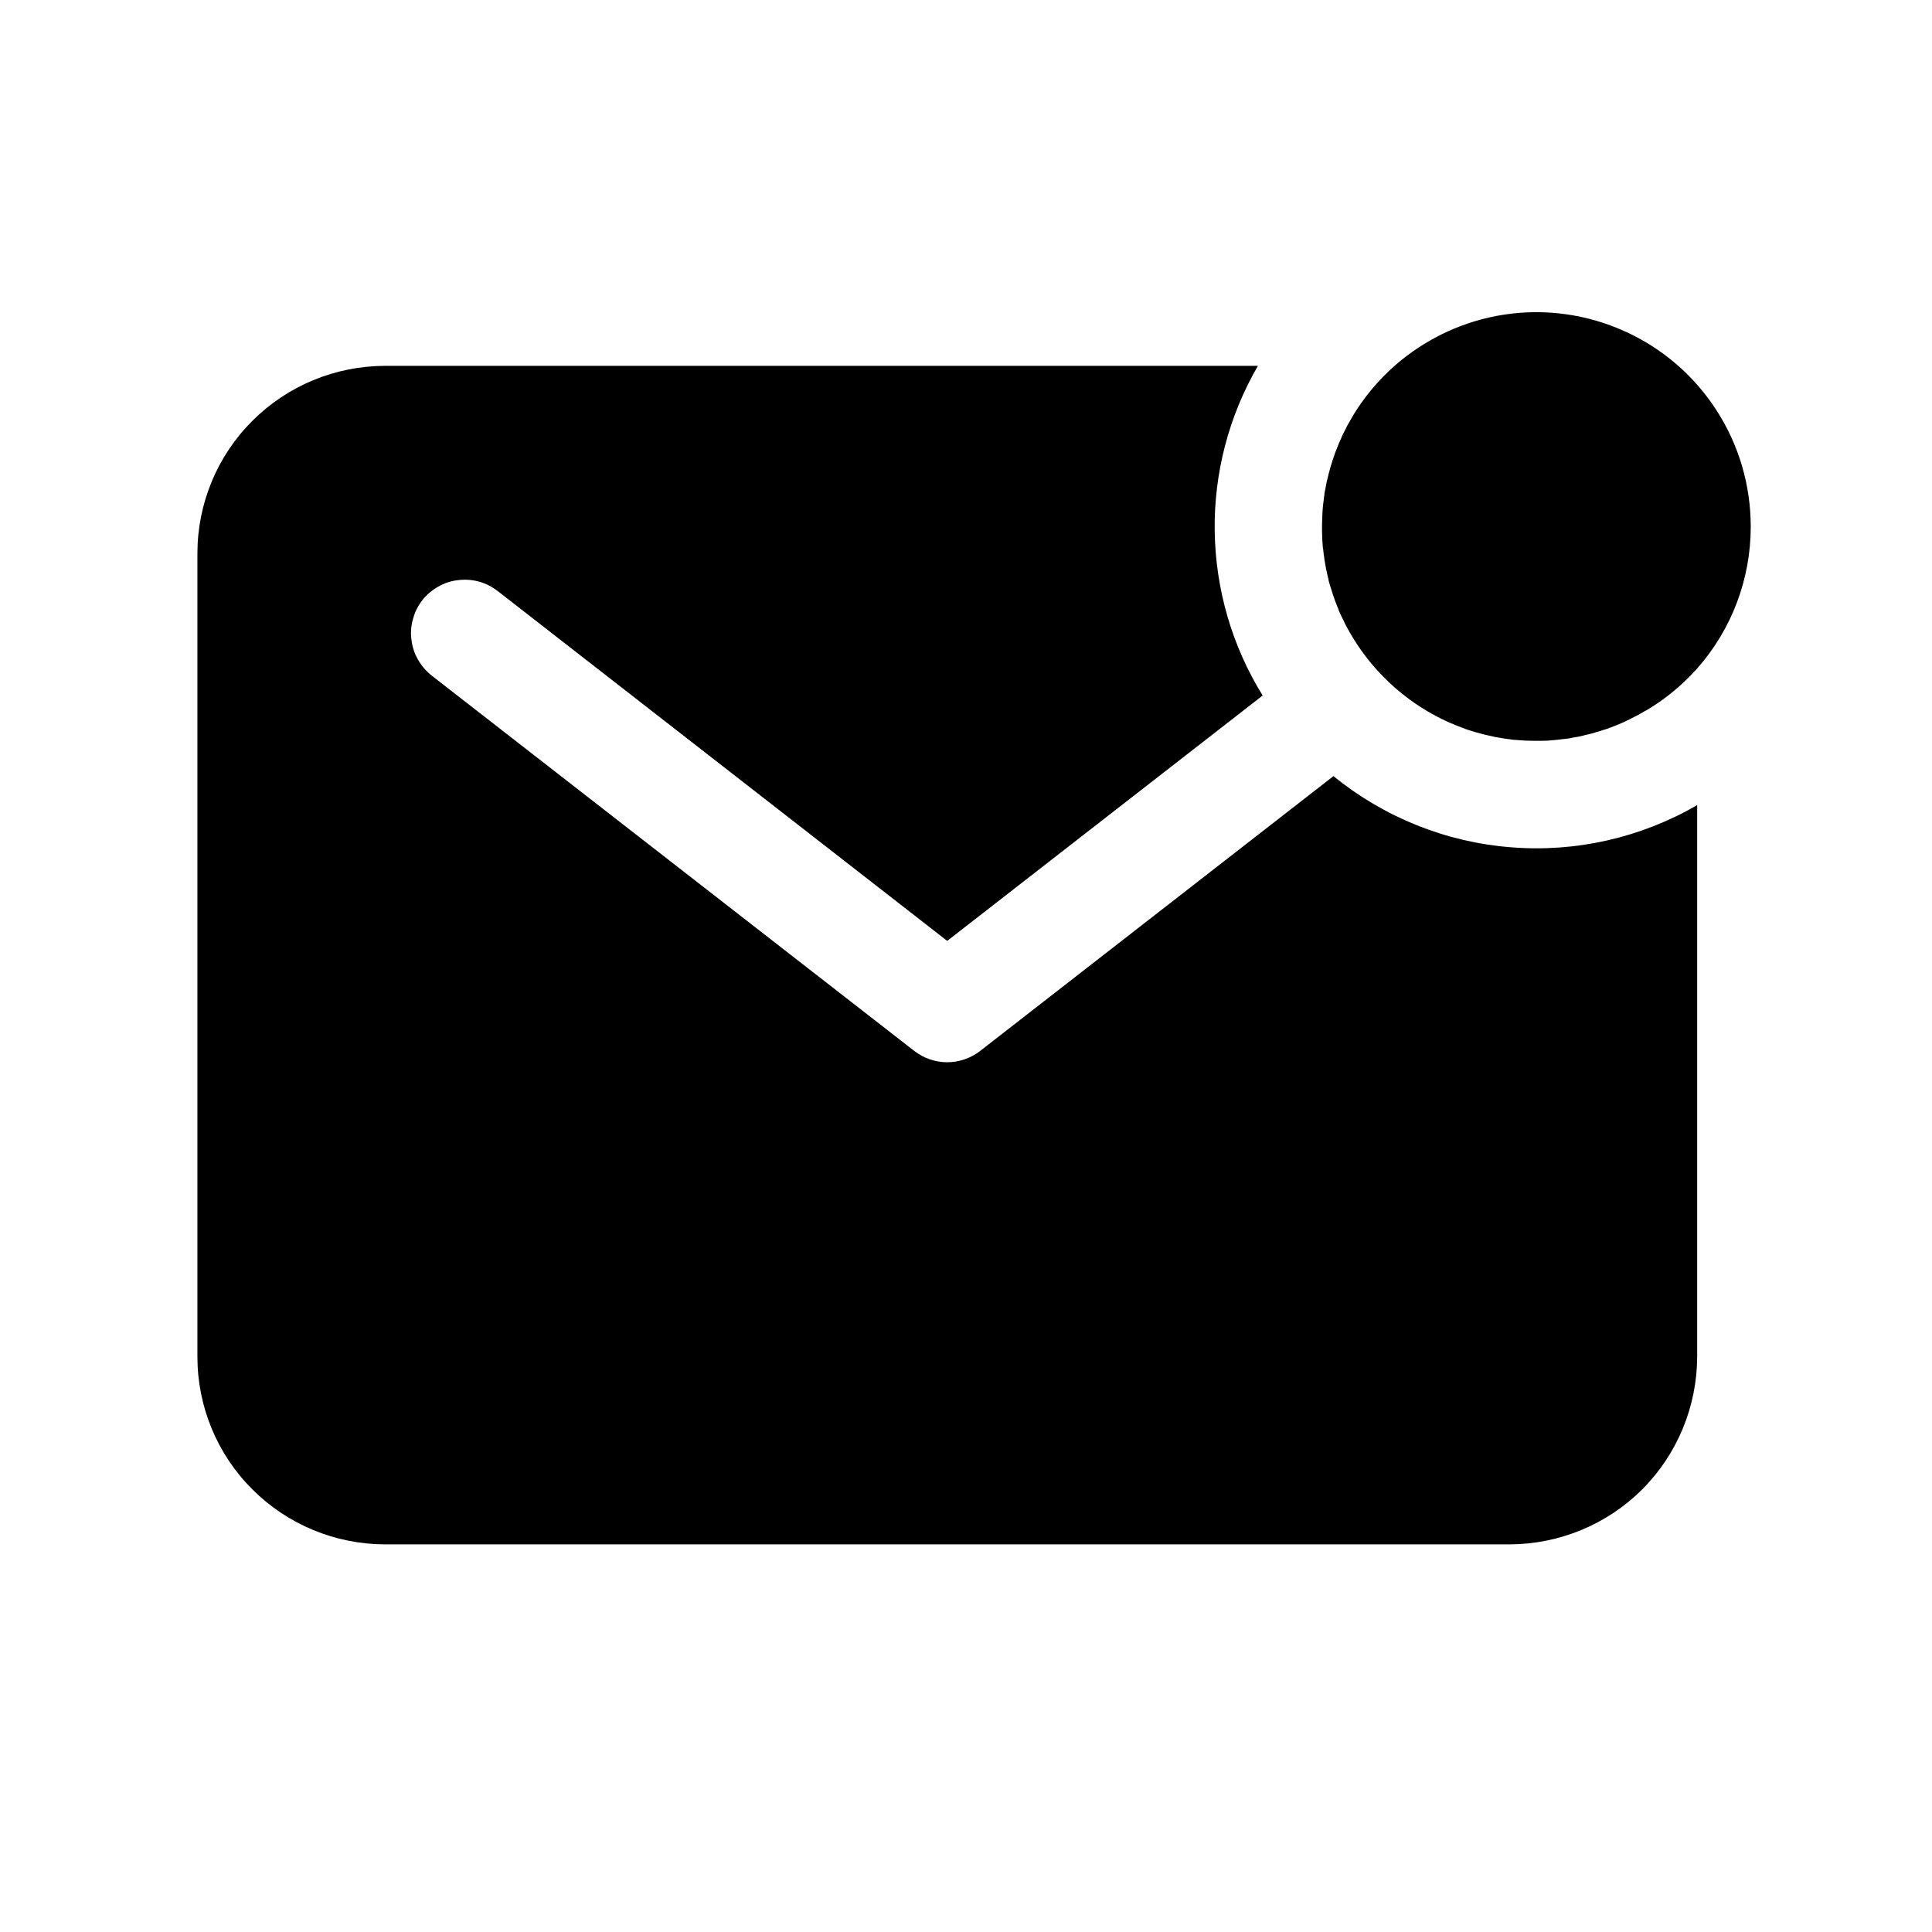 <svg width="11" height="11" viewBox="0 0 11 11" fill="none" xmlns="http://www.w3.org/2000/svg">
<path d="M9.968 2.999C9.968 2.764 9.901 2.534 9.773 2.336C9.646 2.139 9.464 1.982 9.25 1.886C9.036 1.789 8.798 1.756 8.566 1.791C8.334 1.826 8.116 1.928 7.94 2.083C7.845 2.167 7.763 2.266 7.698 2.375V2.376C7.688 2.393 7.678 2.411 7.668 2.428L7.664 2.438C7.656 2.453 7.648 2.468 7.641 2.483C7.639 2.488 7.637 2.493 7.635 2.498C7.628 2.512 7.622 2.526 7.617 2.54C7.614 2.546 7.612 2.552 7.61 2.558C7.604 2.571 7.599 2.584 7.595 2.598L7.588 2.618C7.584 2.631 7.58 2.644 7.576 2.657C7.574 2.665 7.571 2.672 7.57 2.679C7.566 2.692 7.563 2.705 7.56 2.718C7.558 2.725 7.556 2.733 7.554 2.741C7.552 2.754 7.549 2.767 7.547 2.779C7.545 2.787 7.544 2.795 7.542 2.803C7.54 2.817 7.539 2.83 7.537 2.844C7.536 2.851 7.535 2.859 7.534 2.867C7.532 2.882 7.531 2.897 7.53 2.911C7.53 2.918 7.529 2.925 7.529 2.932C7.528 2.954 7.527 2.975 7.527 2.998C7.527 3.017 7.527 3.036 7.528 3.054V3.066C7.529 3.084 7.531 3.102 7.532 3.12L7.534 3.129C7.535 3.145 7.537 3.161 7.54 3.177C7.54 3.18 7.54 3.183 7.541 3.187C7.544 3.204 7.547 3.221 7.55 3.238C7.55 3.243 7.552 3.247 7.553 3.251C7.556 3.267 7.56 3.283 7.564 3.3C7.564 3.301 7.564 3.302 7.564 3.303C7.569 3.32 7.573 3.337 7.579 3.353L7.583 3.366C7.588 3.383 7.593 3.398 7.599 3.414C7.6 3.418 7.601 3.421 7.603 3.425C7.608 3.438 7.613 3.452 7.619 3.465C7.62 3.469 7.622 3.473 7.623 3.477C7.63 3.492 7.636 3.507 7.644 3.522L7.65 3.534C7.656 3.548 7.663 3.561 7.67 3.574C7.77 3.759 7.915 3.915 8.092 4.028C8.139 4.058 8.187 4.084 8.237 4.107L8.245 4.111C8.279 4.126 8.313 4.139 8.348 4.152L8.366 4.158L8.395 4.167C8.404 4.169 8.412 4.172 8.421 4.174L8.458 4.184L8.491 4.191L8.512 4.196L8.547 4.202L8.565 4.205C8.582 4.207 8.6 4.21 8.617 4.212L8.632 4.213C8.646 4.214 8.66 4.215 8.674 4.216L8.69 4.217C8.709 4.217 8.727 4.218 8.746 4.218C8.768 4.218 8.79 4.218 8.812 4.217L8.832 4.215C8.847 4.214 8.862 4.213 8.876 4.211L8.9 4.208C8.914 4.207 8.927 4.205 8.94 4.203L8.964 4.198C8.977 4.196 8.991 4.194 9.003 4.191L9.026 4.185C9.039 4.182 9.052 4.179 9.064 4.176C9.072 4.174 9.079 4.172 9.086 4.169C9.099 4.166 9.113 4.162 9.125 4.157L9.146 4.151C9.159 4.146 9.173 4.141 9.186 4.136L9.204 4.129C9.218 4.123 9.232 4.117 9.246 4.111L9.26 4.104C9.276 4.097 9.291 4.089 9.306 4.081L9.315 4.077C9.333 4.067 9.35 4.058 9.368 4.047H9.369C9.479 3.983 9.578 3.901 9.663 3.806C9.86 3.583 9.968 3.296 9.968 2.999Z" fill="black"/>
<path d="M7.592 4.419L5.58 5.984C5.527 6.025 5.461 6.048 5.393 6.048C5.325 6.048 5.259 6.025 5.206 5.984L2.461 3.849C2.429 3.824 2.402 3.794 2.382 3.759C2.361 3.724 2.348 3.686 2.343 3.645C2.337 3.605 2.34 3.565 2.351 3.526C2.361 3.487 2.379 3.45 2.404 3.418C2.429 3.386 2.46 3.36 2.495 3.34C2.53 3.32 2.569 3.307 2.609 3.303C2.649 3.298 2.69 3.301 2.729 3.312C2.768 3.323 2.804 3.342 2.836 3.367L5.393 5.357L7.189 3.96C7.015 3.679 6.921 3.356 6.916 3.025C6.911 2.695 6.996 2.369 7.162 2.083H2.191C1.908 2.084 1.637 2.196 1.437 2.396C1.236 2.596 1.124 2.868 1.124 3.151V7.725C1.124 8.008 1.236 8.28 1.437 8.48C1.637 8.68 1.908 8.792 2.191 8.793H8.595C8.878 8.792 9.15 8.68 9.35 8.48C9.55 8.28 9.662 8.008 9.663 7.725V4.584C9.342 4.77 8.972 4.854 8.602 4.824C8.232 4.795 7.88 4.653 7.592 4.419Z" fill="black"/>
</svg>
